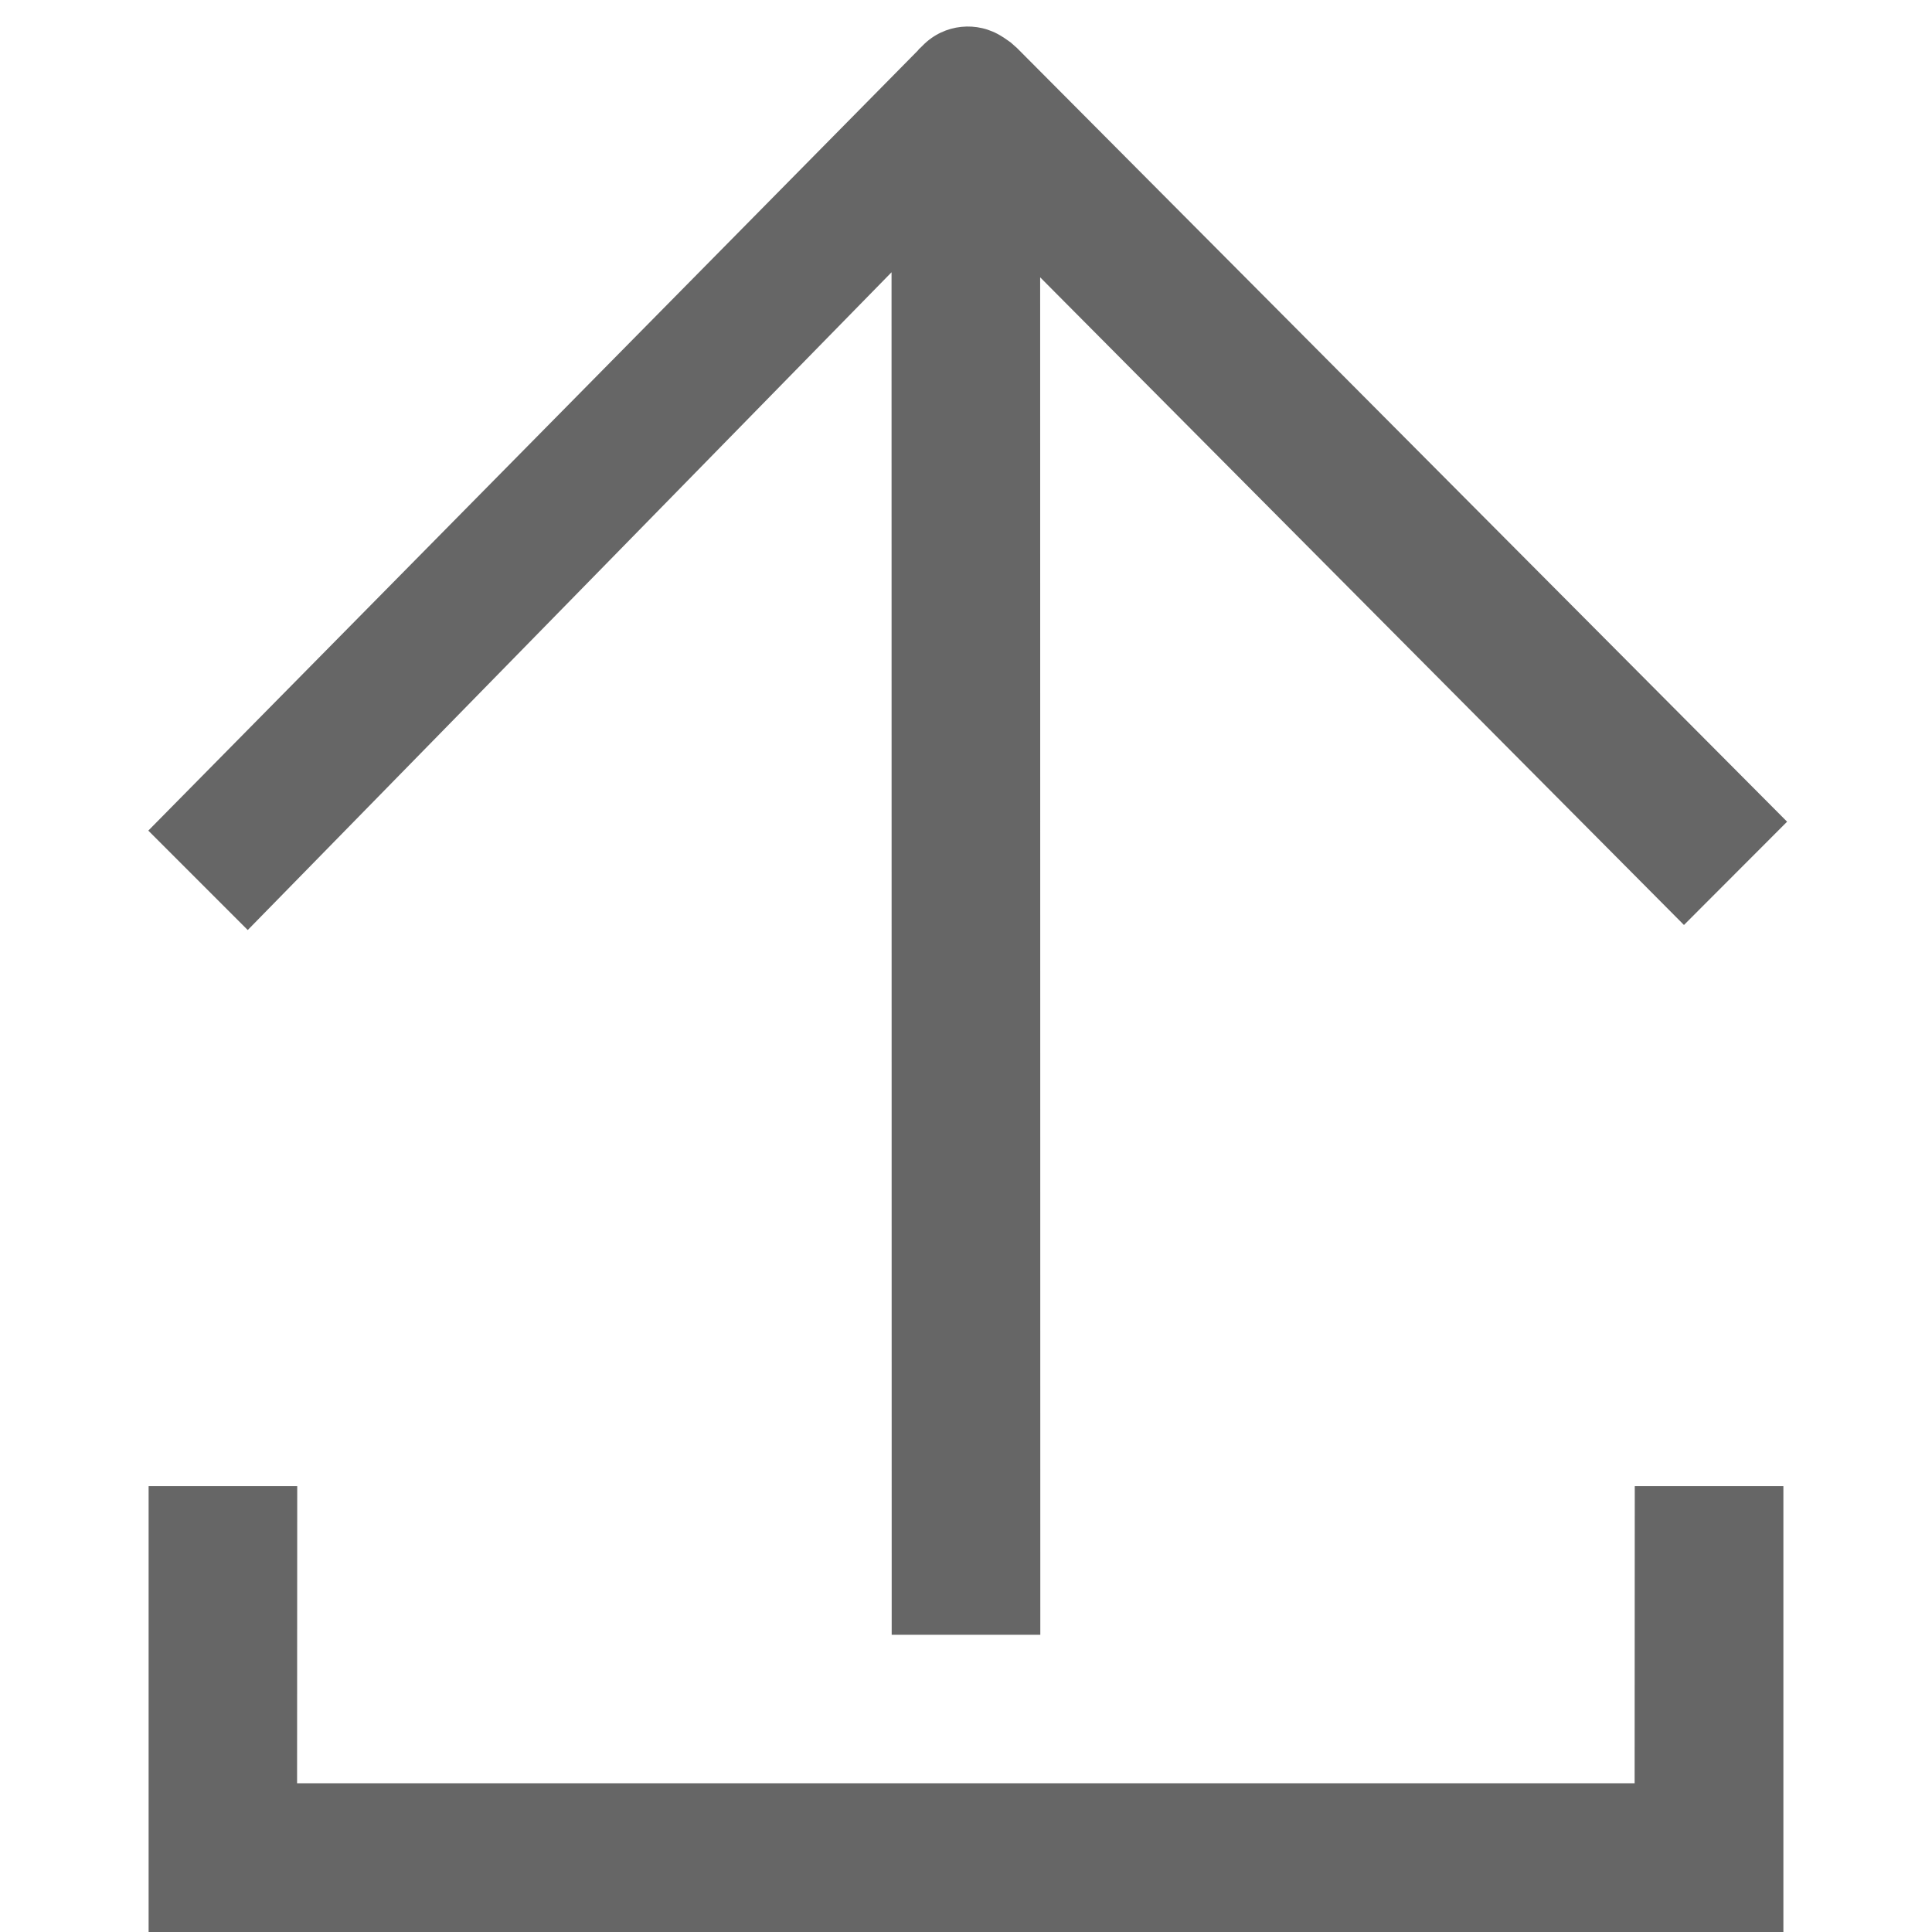 ﻿<?xml version="1.0" encoding="utf-8"?>
<svg version="1.1" xmlns:xlink="http://www.w3.org/1999/xlink" width="13px" height="13px" xmlns="http://www.w3.org/2000/svg">
  <g transform="matrix(1 0 0 1 -1354 -417 )">
    <path d="M 12 10  L 12 13  L 1 13  L 1 10  L 2 10  L 1.999 11.999  L 10.999 11.999  L 11 10  L 12 10  Z M 6.21 0.305  C 6.354 0.159  6.578 0.139  6.744 0.247  L 6.754 0.253  L 6.8 0.285  L 6.843 0.323  L 12.025 5.529  L 11.331 6.224  L 6.999 1.866  L 7 11  L 6 11  L 5.999 1.832  L 1.667 6.258  L 0.998 5.589  L 6.176 0.34  L 6.184 0.33  L 6.199 0.316  L 6.21 0.305  Z " fill-rule="nonzero" fill="#000000" stroke="none" fill-opacity="0.6" transform="matrix(1 0 0 1 1354 417 )" />
  </g>
</svg>